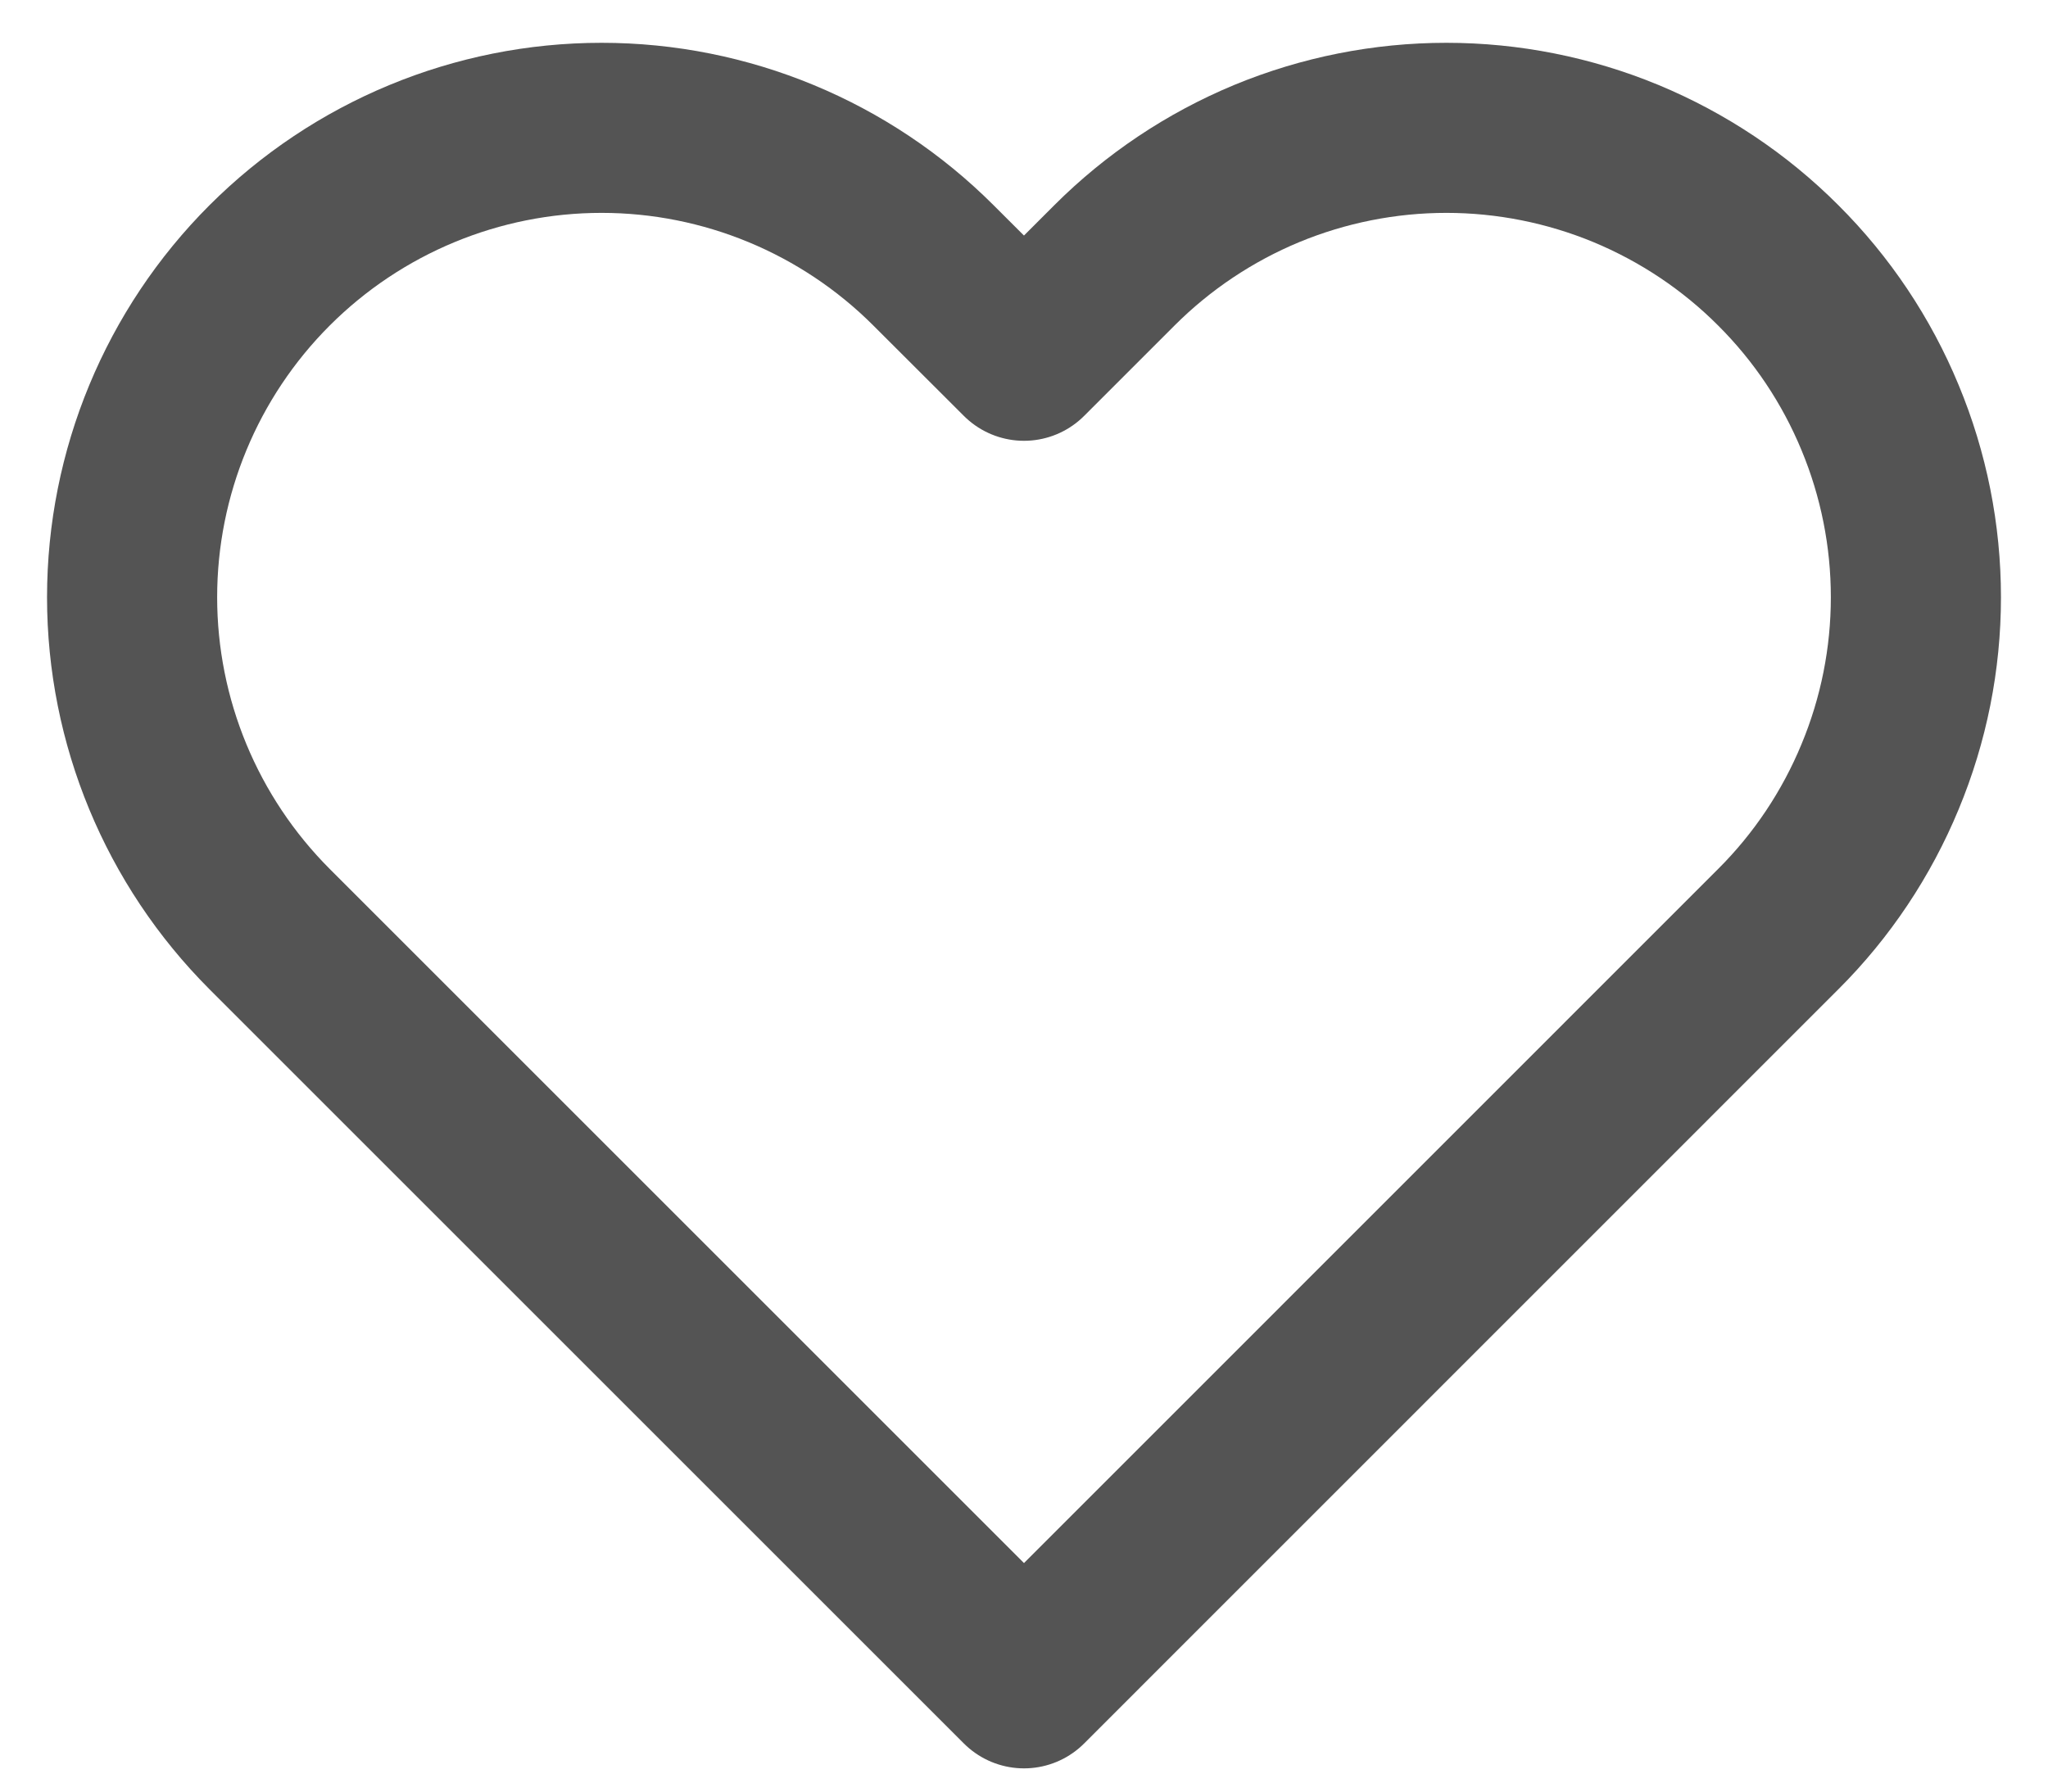 <svg width="16" height="14" viewBox="0 0 16 14" fill="none" xmlns="http://www.w3.org/2000/svg">
<path d="M13.893 2.074C13.553 1.733 13.148 1.463 12.703 1.278C12.258 1.094 11.781 0.999 11.3 0.999C10.818 0.999 10.341 1.094 9.896 1.278C9.451 1.463 9.047 1.733 8.706 2.074L8 2.78L7.293 2.074C6.605 1.386 5.672 0.999 4.7 0.999C3.727 0.999 2.794 1.386 2.106 2.074C1.419 2.761 1.032 3.694 1.032 4.667C1.032 5.64 1.419 6.572 2.106 7.26L2.813 7.967L8 13.154L13.186 7.967L13.893 7.26C14.234 6.92 14.504 6.515 14.688 6.07C14.873 5.625 14.968 5.149 14.968 4.667C14.968 4.185 14.873 3.708 14.688 3.263C14.504 2.818 14.234 2.414 13.893 2.074V2.074Z" stroke="#545454" stroke-width="1.329" stroke-linecap="round" stroke-linejoin="round"/>
</svg>
